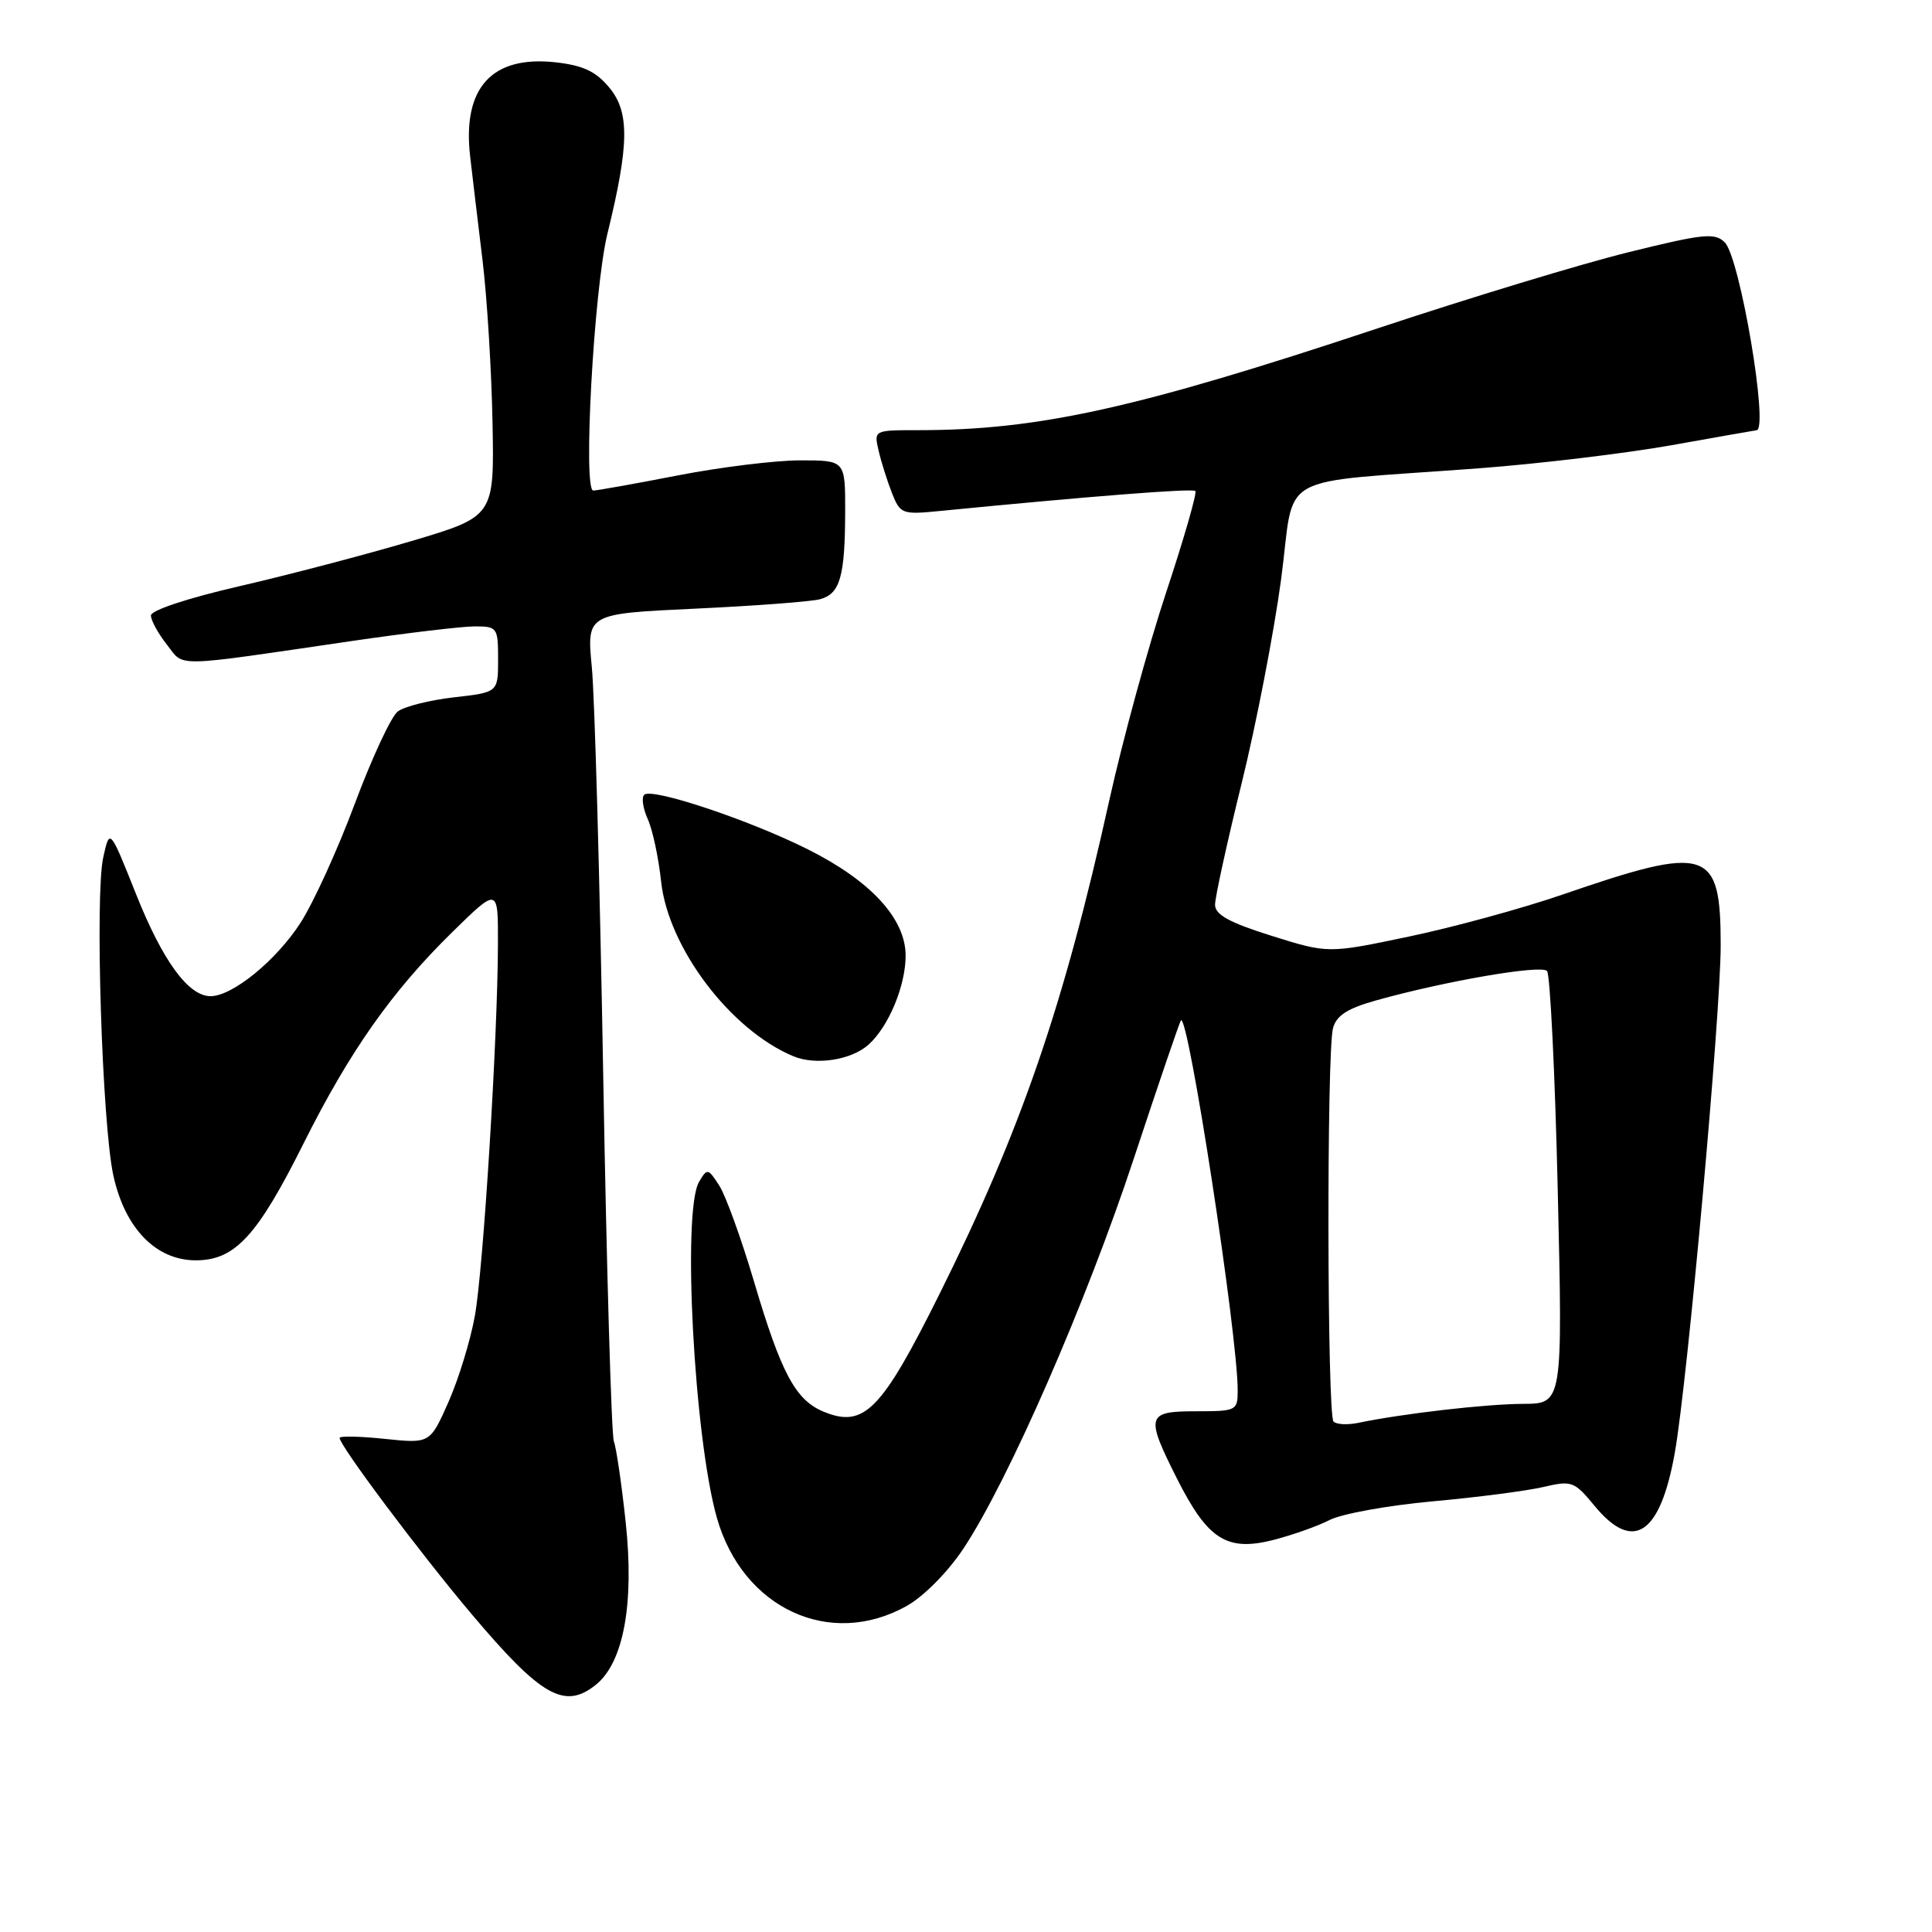 <?xml version="1.0" encoding="UTF-8" standalone="no"?>
<!DOCTYPE svg PUBLIC "-//W3C//DTD SVG 1.1//EN" "http://www.w3.org/Graphics/SVG/1.1/DTD/svg11.dtd" >
<svg xmlns="http://www.w3.org/2000/svg" xmlns:xlink="http://www.w3.org/1999/xlink" version="1.1" viewBox="0 0 256 256">
 <g >
 <path fill="currentColor"
d=" M 78.98 223.22 C 82.63 220.26 84.06 212.46 82.91 201.73 C 82.37 196.66 81.66 191.82 81.34 191.00 C 81.02 190.18 80.38 168.35 79.93 142.50 C 79.48 116.65 78.80 92.31 78.42 88.41 C 77.74 81.32 77.74 81.32 92.12 80.65 C 100.03 80.28 107.47 79.72 108.66 79.40 C 111.32 78.68 111.97 76.40 111.99 67.75 C 112.00 61.00 112.00 61.00 106.04 61.00 C 102.75 61.00 95.44 61.90 89.79 63.00 C 84.13 64.10 79.10 65.00 78.61 65.00 C 77.22 65.00 78.70 38.31 80.48 31.00 C 83.37 19.21 83.44 14.89 80.77 11.65 C 78.98 9.47 77.31 8.68 73.66 8.26 C 65.16 7.31 61.24 11.63 62.30 20.76 C 62.60 23.37 63.34 29.55 63.94 34.50 C 64.54 39.45 65.13 49.11 65.26 55.96 C 65.50 68.43 65.50 68.43 54.50 71.70 C 48.45 73.49 38.21 76.18 31.75 77.67 C 24.92 79.24 20.00 80.87 20.00 81.55 C 20.00 82.20 20.95 83.94 22.11 85.41 C 24.48 88.43 22.50 88.47 46.67 84.93 C 53.92 83.87 61.23 83.00 62.92 83.00 C 65.89 83.00 66.00 83.16 66.00 87.37 C 66.00 91.74 66.00 91.74 60.15 92.40 C 56.93 92.77 53.58 93.61 52.70 94.28 C 51.83 94.95 49.28 100.43 47.03 106.45 C 44.79 112.47 41.55 119.59 39.83 122.26 C 36.63 127.24 30.81 132.00 27.90 132.00 C 24.96 132.00 21.56 127.34 18.02 118.46 C 14.54 109.73 14.54 109.73 13.68 113.61 C 12.56 118.64 13.53 148.93 15.02 155.76 C 16.55 162.76 20.67 167.00 25.94 167.00 C 31.13 167.00 34.08 163.81 40.23 151.50 C 46.33 139.31 51.89 131.40 59.91 123.53 C 66.00 117.56 66.00 117.56 65.98 125.03 C 65.95 137.46 64.05 168.12 62.92 174.37 C 62.34 177.60 60.77 182.73 59.43 185.76 C 56.98 191.28 56.98 191.28 50.99 190.66 C 47.70 190.31 45.00 190.26 45.00 190.53 C 45.00 191.55 55.65 205.77 62.46 213.84 C 71.73 224.83 74.82 226.58 78.98 223.22 Z  M 120.15 212.79 C 122.41 211.53 125.60 208.29 127.65 205.21 C 133.60 196.25 143.95 172.56 150.24 153.50 C 153.51 143.60 156.32 135.37 156.48 135.20 C 157.45 134.19 164.00 176.83 164.00 184.21 C 164.00 186.92 163.85 187.00 158.50 187.00 C 151.90 187.00 151.74 187.56 156.00 196.01 C 160.04 204.00 162.56 205.60 168.66 204.07 C 171.21 203.42 174.60 202.22 176.18 201.41 C 177.77 200.59 183.89 199.48 189.78 198.94 C 195.68 198.41 202.29 197.55 204.48 197.04 C 208.28 196.15 208.60 196.27 211.30 199.55 C 216.41 205.74 219.99 203.36 221.92 192.50 C 223.59 183.14 227.99 134.43 228.00 125.32 C 228.00 112.41 226.37 111.88 207.00 118.55 C 201.71 120.37 192.57 122.87 186.69 124.10 C 175.98 126.35 175.98 126.35 168.49 124.00 C 162.88 122.24 161.00 121.20 161.00 119.88 C 161.00 118.91 162.58 111.68 164.52 103.81 C 166.46 95.94 168.81 83.78 169.75 76.79 C 171.70 62.24 168.34 64.13 196.00 62.05 C 203.97 61.45 215.45 60.07 221.50 58.99 C 227.55 57.91 232.61 57.02 232.75 57.01 C 234.41 56.94 230.56 34.13 228.54 32.12 C 227.24 30.81 225.74 30.96 215.83 33.41 C 209.64 34.93 194.67 39.48 182.54 43.51 C 150.66 54.11 137.64 57.00 121.67 57.00 C 115.78 57.00 115.78 57.00 116.43 59.75 C 116.78 61.26 117.58 63.79 118.20 65.36 C 119.28 68.09 119.56 68.20 124.42 67.72 C 144.37 65.76 158.03 64.69 158.39 65.06 C 158.63 65.30 156.89 71.35 154.52 78.50 C 152.15 85.65 148.77 98.02 147.00 105.99 C 140.96 133.29 135.31 149.72 124.50 171.44 C 116.78 186.95 114.49 189.27 109.12 187.05 C 105.40 185.51 103.50 181.94 99.91 169.81 C 98.23 164.14 96.16 158.42 95.31 157.10 C 93.82 154.79 93.71 154.77 92.63 156.60 C 90.37 160.41 91.97 190.47 94.99 201.12 C 98.41 213.13 109.99 218.50 120.15 212.79 Z  M 115.11 138.40 C 117.76 136.00 120.00 130.61 120.00 126.63 C 120.00 121.74 115.40 116.73 107.08 112.56 C 99.32 108.66 86.34 104.33 85.36 105.31 C 84.98 105.68 85.20 107.14 85.83 108.53 C 86.47 109.93 87.26 113.65 87.60 116.79 C 88.53 125.56 96.80 136.50 105.13 139.96 C 108.11 141.20 112.83 140.46 115.11 138.40 Z  M 176.70 188.37 C 175.85 187.51 175.78 139.41 176.63 136.24 C 177.08 134.56 178.54 133.62 182.37 132.55 C 191.61 129.97 204.21 127.81 204.99 128.66 C 205.40 129.12 206.05 142.21 206.41 157.75 C 207.07 186.00 207.07 186.00 201.78 186.02 C 196.87 186.04 185.85 187.31 179.95 188.54 C 178.55 188.83 177.09 188.75 176.70 188.37 Z "/>
</g>
</svg>
